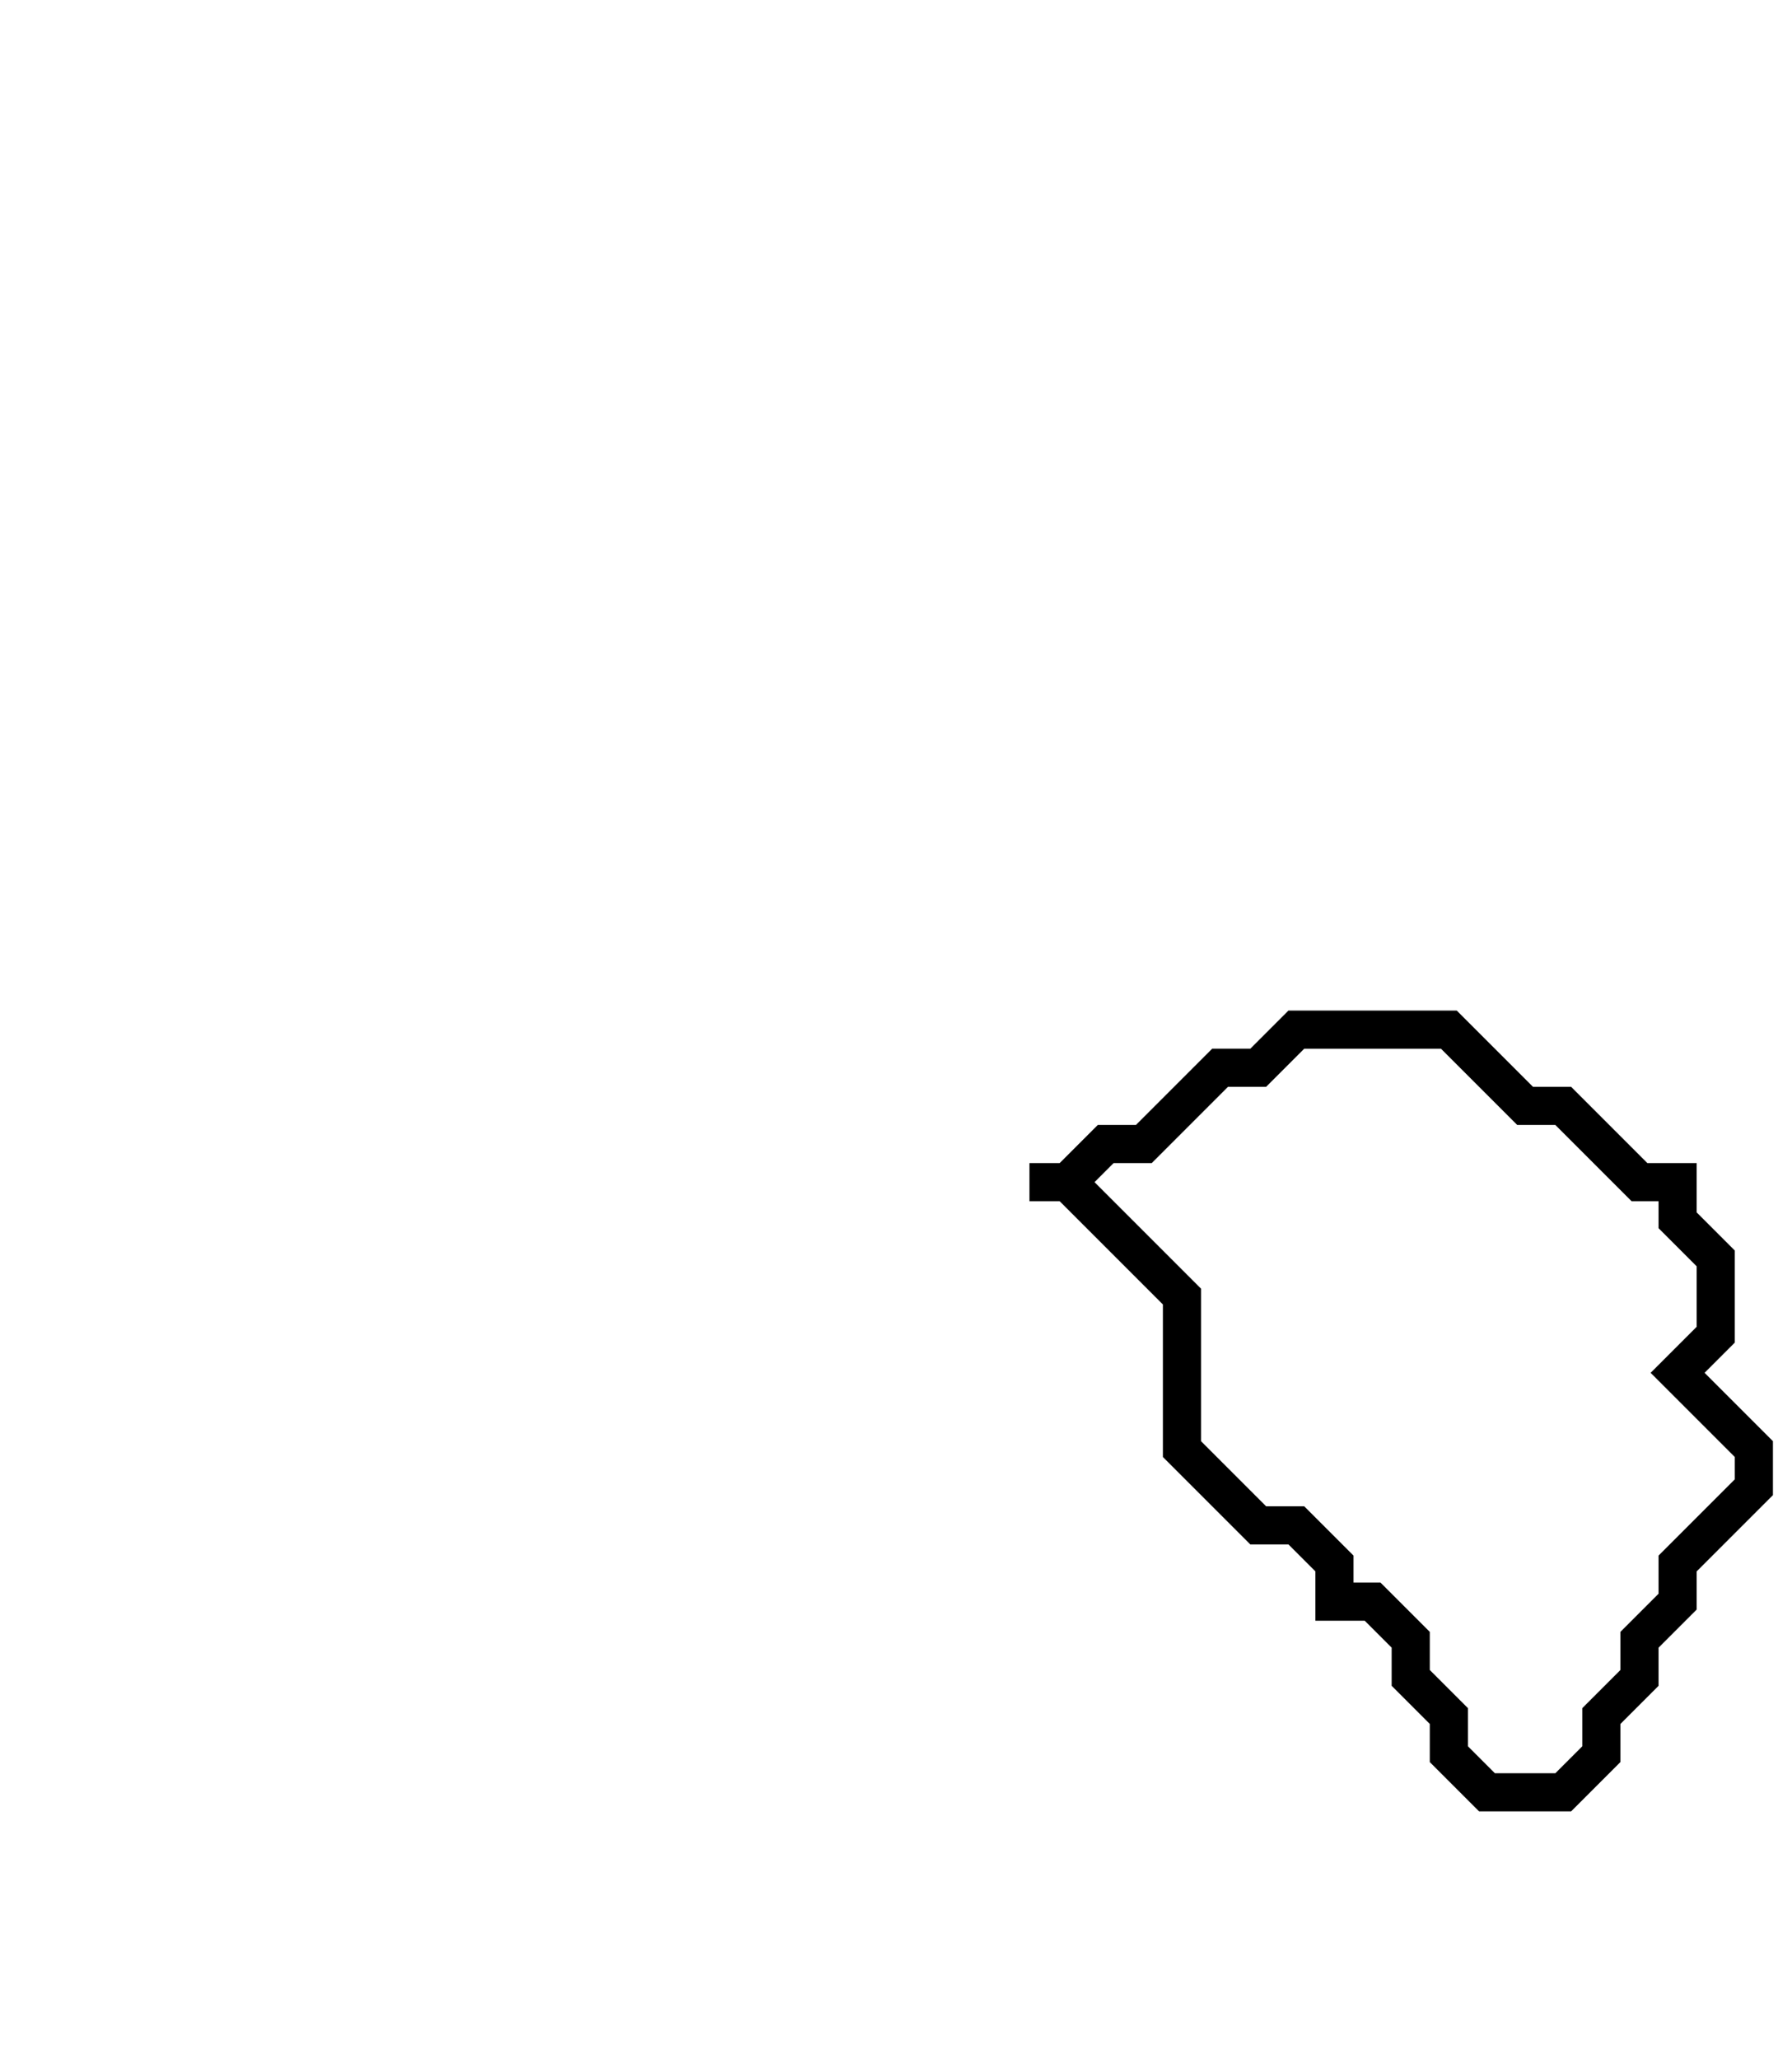 <svg xmlns="http://www.w3.org/2000/svg" width="47" height="54">
  <path d="M 34,27 L 33,28 L 32,28 L 30,30 L 29,30 L 28,31 L 27,31 L 28,31 L 31,34 L 31,38 L 33,40 L 34,40 L 35,41 L 35,42 L 36,42 L 37,43 L 37,44 L 38,45 L 38,46 L 39,47 L 41,47 L 42,46 L 42,45 L 43,44 L 43,43 L 44,42 L 44,41 L 46,39 L 46,38 L 44,36 L 45,35 L 45,33 L 44,32 L 44,31 L 43,31 L 41,29 L 40,29 L 38,27 Z" fill="none" stroke="black" stroke-width="1"/>
</svg>